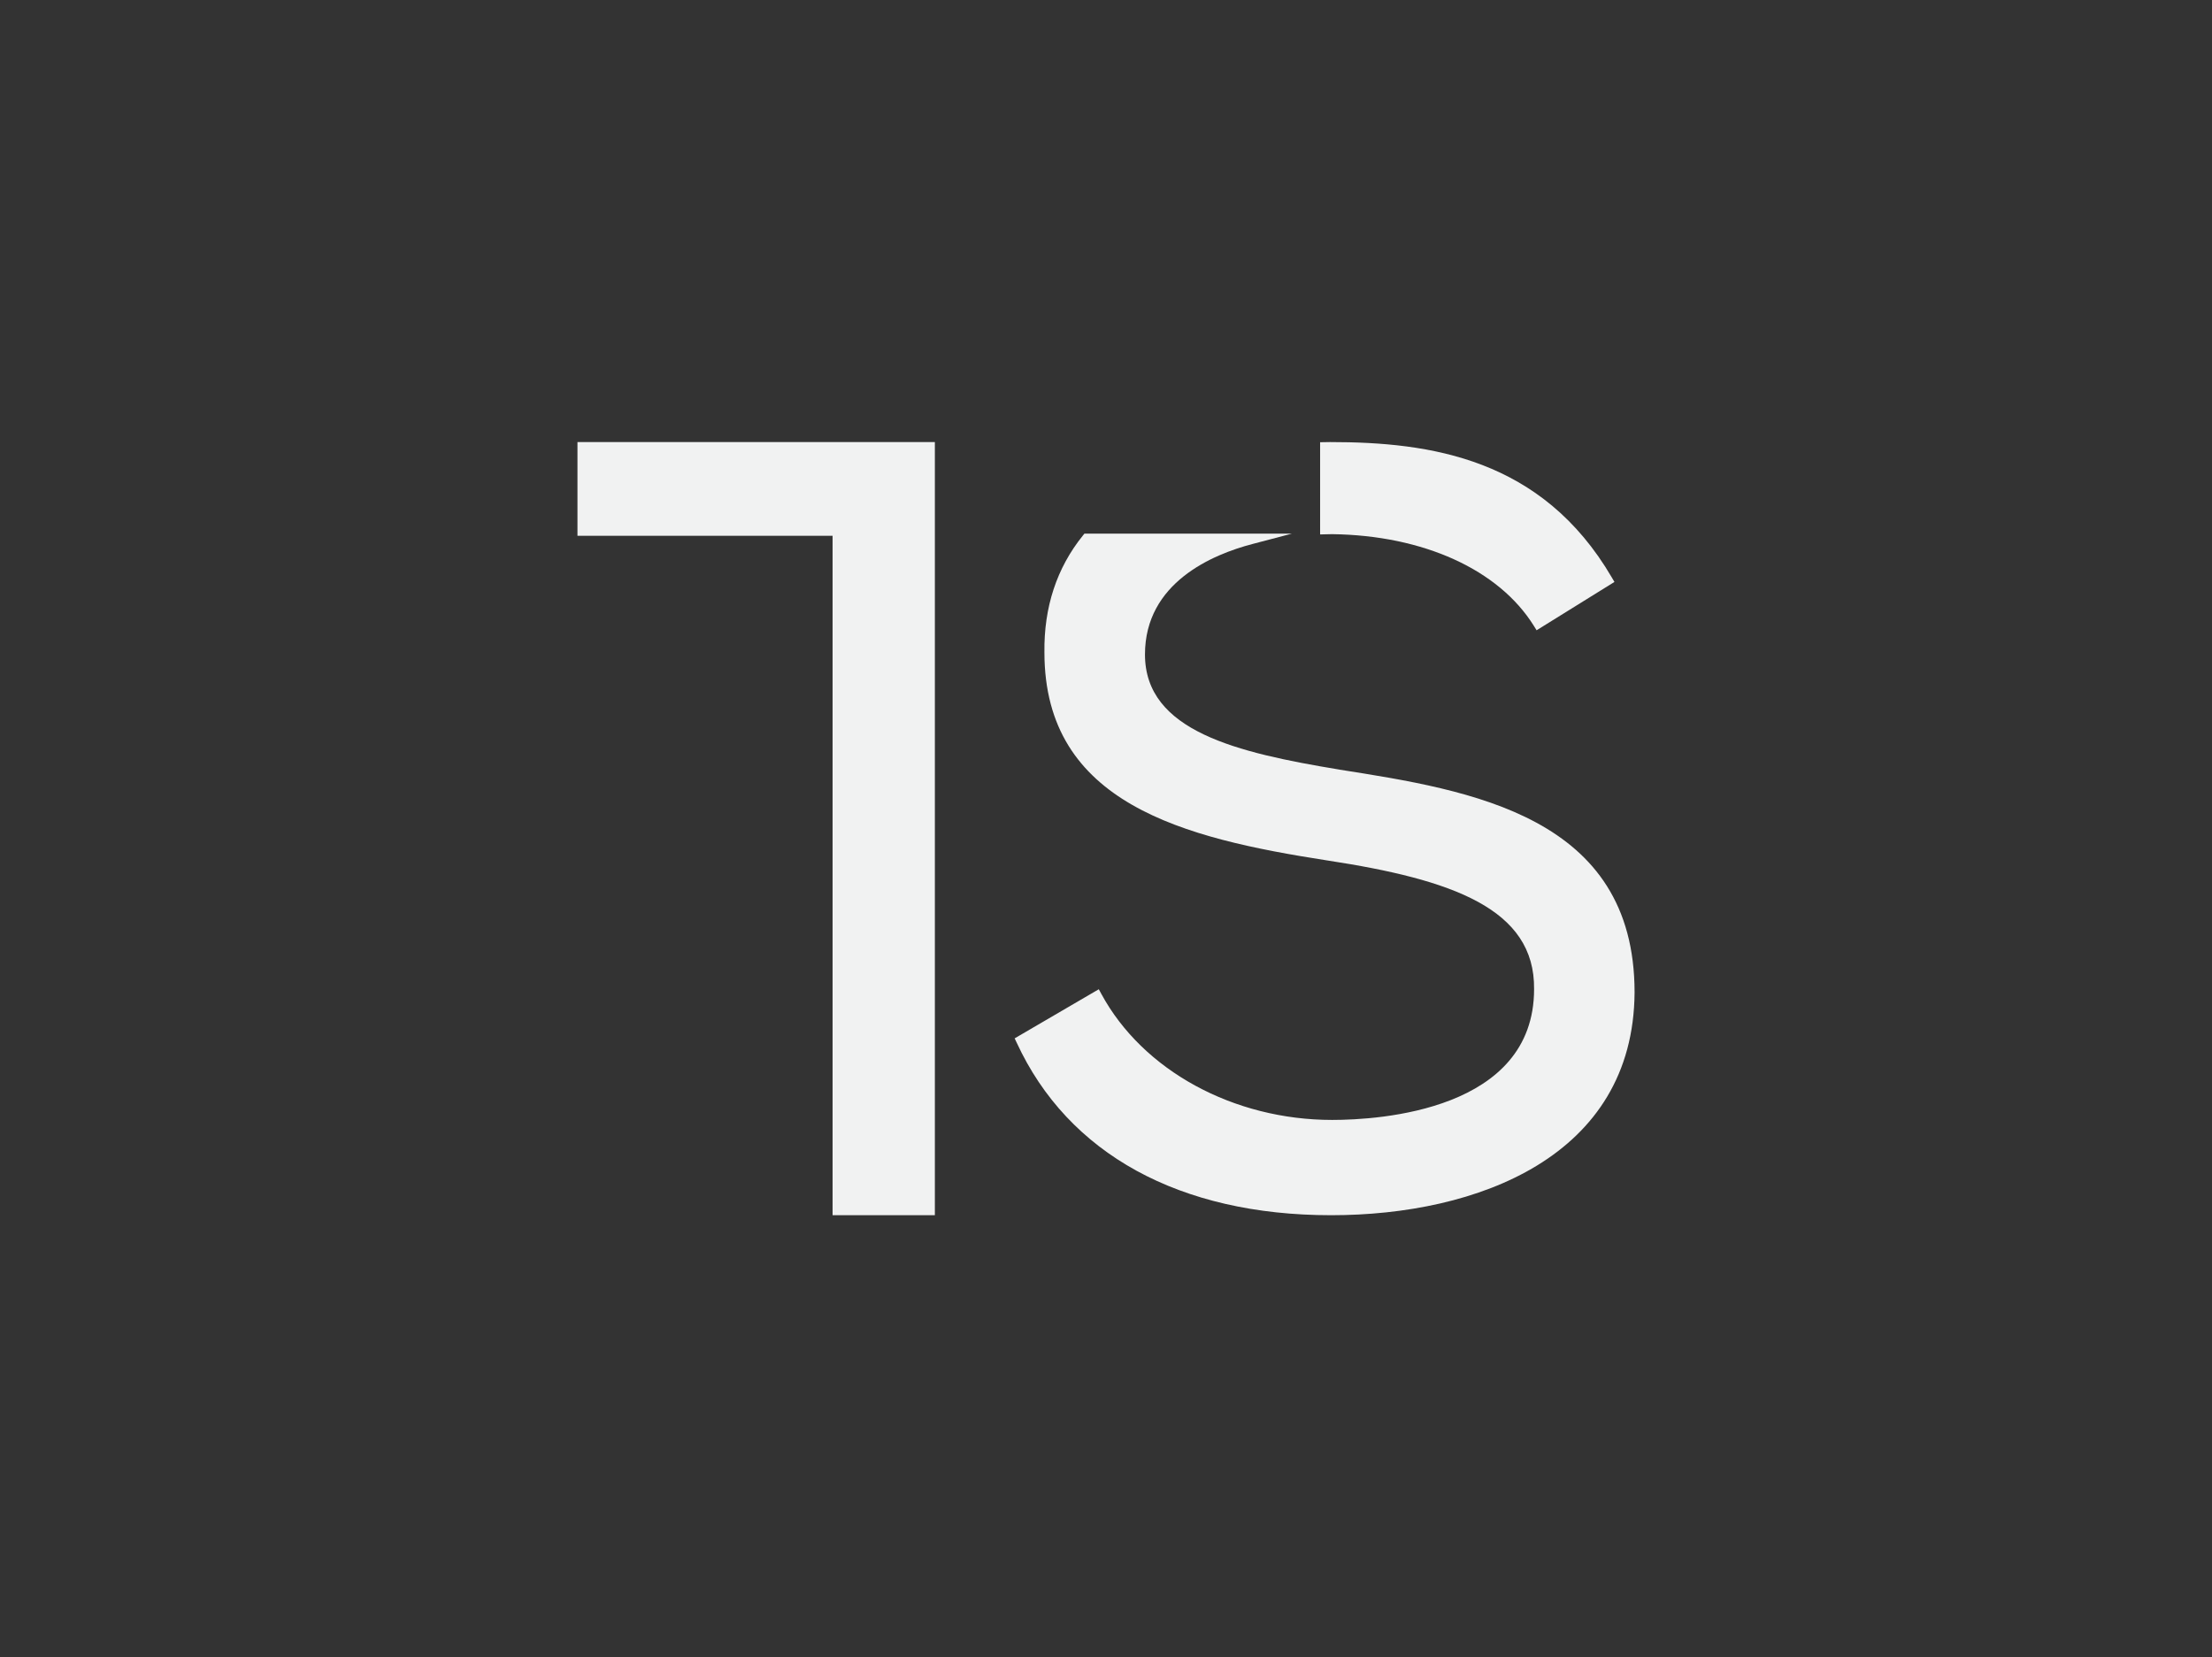 <svg id="Layer_1" data-name="Layer 1" xmlns="http://www.w3.org/2000/svg" viewBox="0 0 1073.51 804.4"><rect x="0" y="0" width="1073.51" height="804.4" fill="#333333" stroke="none"/><defs><style>.cls-1{fill:#f1f2f2;}</style></defs><polygon class="cls-1" points="280.25 260.06 404.06 260.06 404.06 589.83 453.7 589.83 453.7 214.57 280.25 214.57 280.25 260.06"/><path class="cls-1" d="M744.39,303.77l1.34,2.15,37.78-23.46-1.26-2.14c-33.88-57.93-88.14-65.75-136.75-65.75l-4.83.08V259.4l5.81-.13c44.3.56,80.9,17.2,97.91,44.5"/><path class="cls-1" d="M650,373.54c-49.71-8.21-94.33-18.66-94.33-55.88,0-34.83,32.77-48.56,52.3-53.65l19-5H526.28l-.76.95c-12.67,15.71-18.94,34.8-18.65,56.68,0,73.52,67.79,90.22,137.23,101,60.59,9.24,100.86,23.39,100.41,62.48,0,58.89-75,63.47-98,63.47-47.91,0-91.88-24-112-61.13l-1.25-2.3L492.42,504l1,2.1c24.92,54,79.12,83.74,152.61,83.74,70.85,0,146.75-28.41,147.25-108.16,0-85.61-79.45-98.1-143.3-108.13"/></svg>